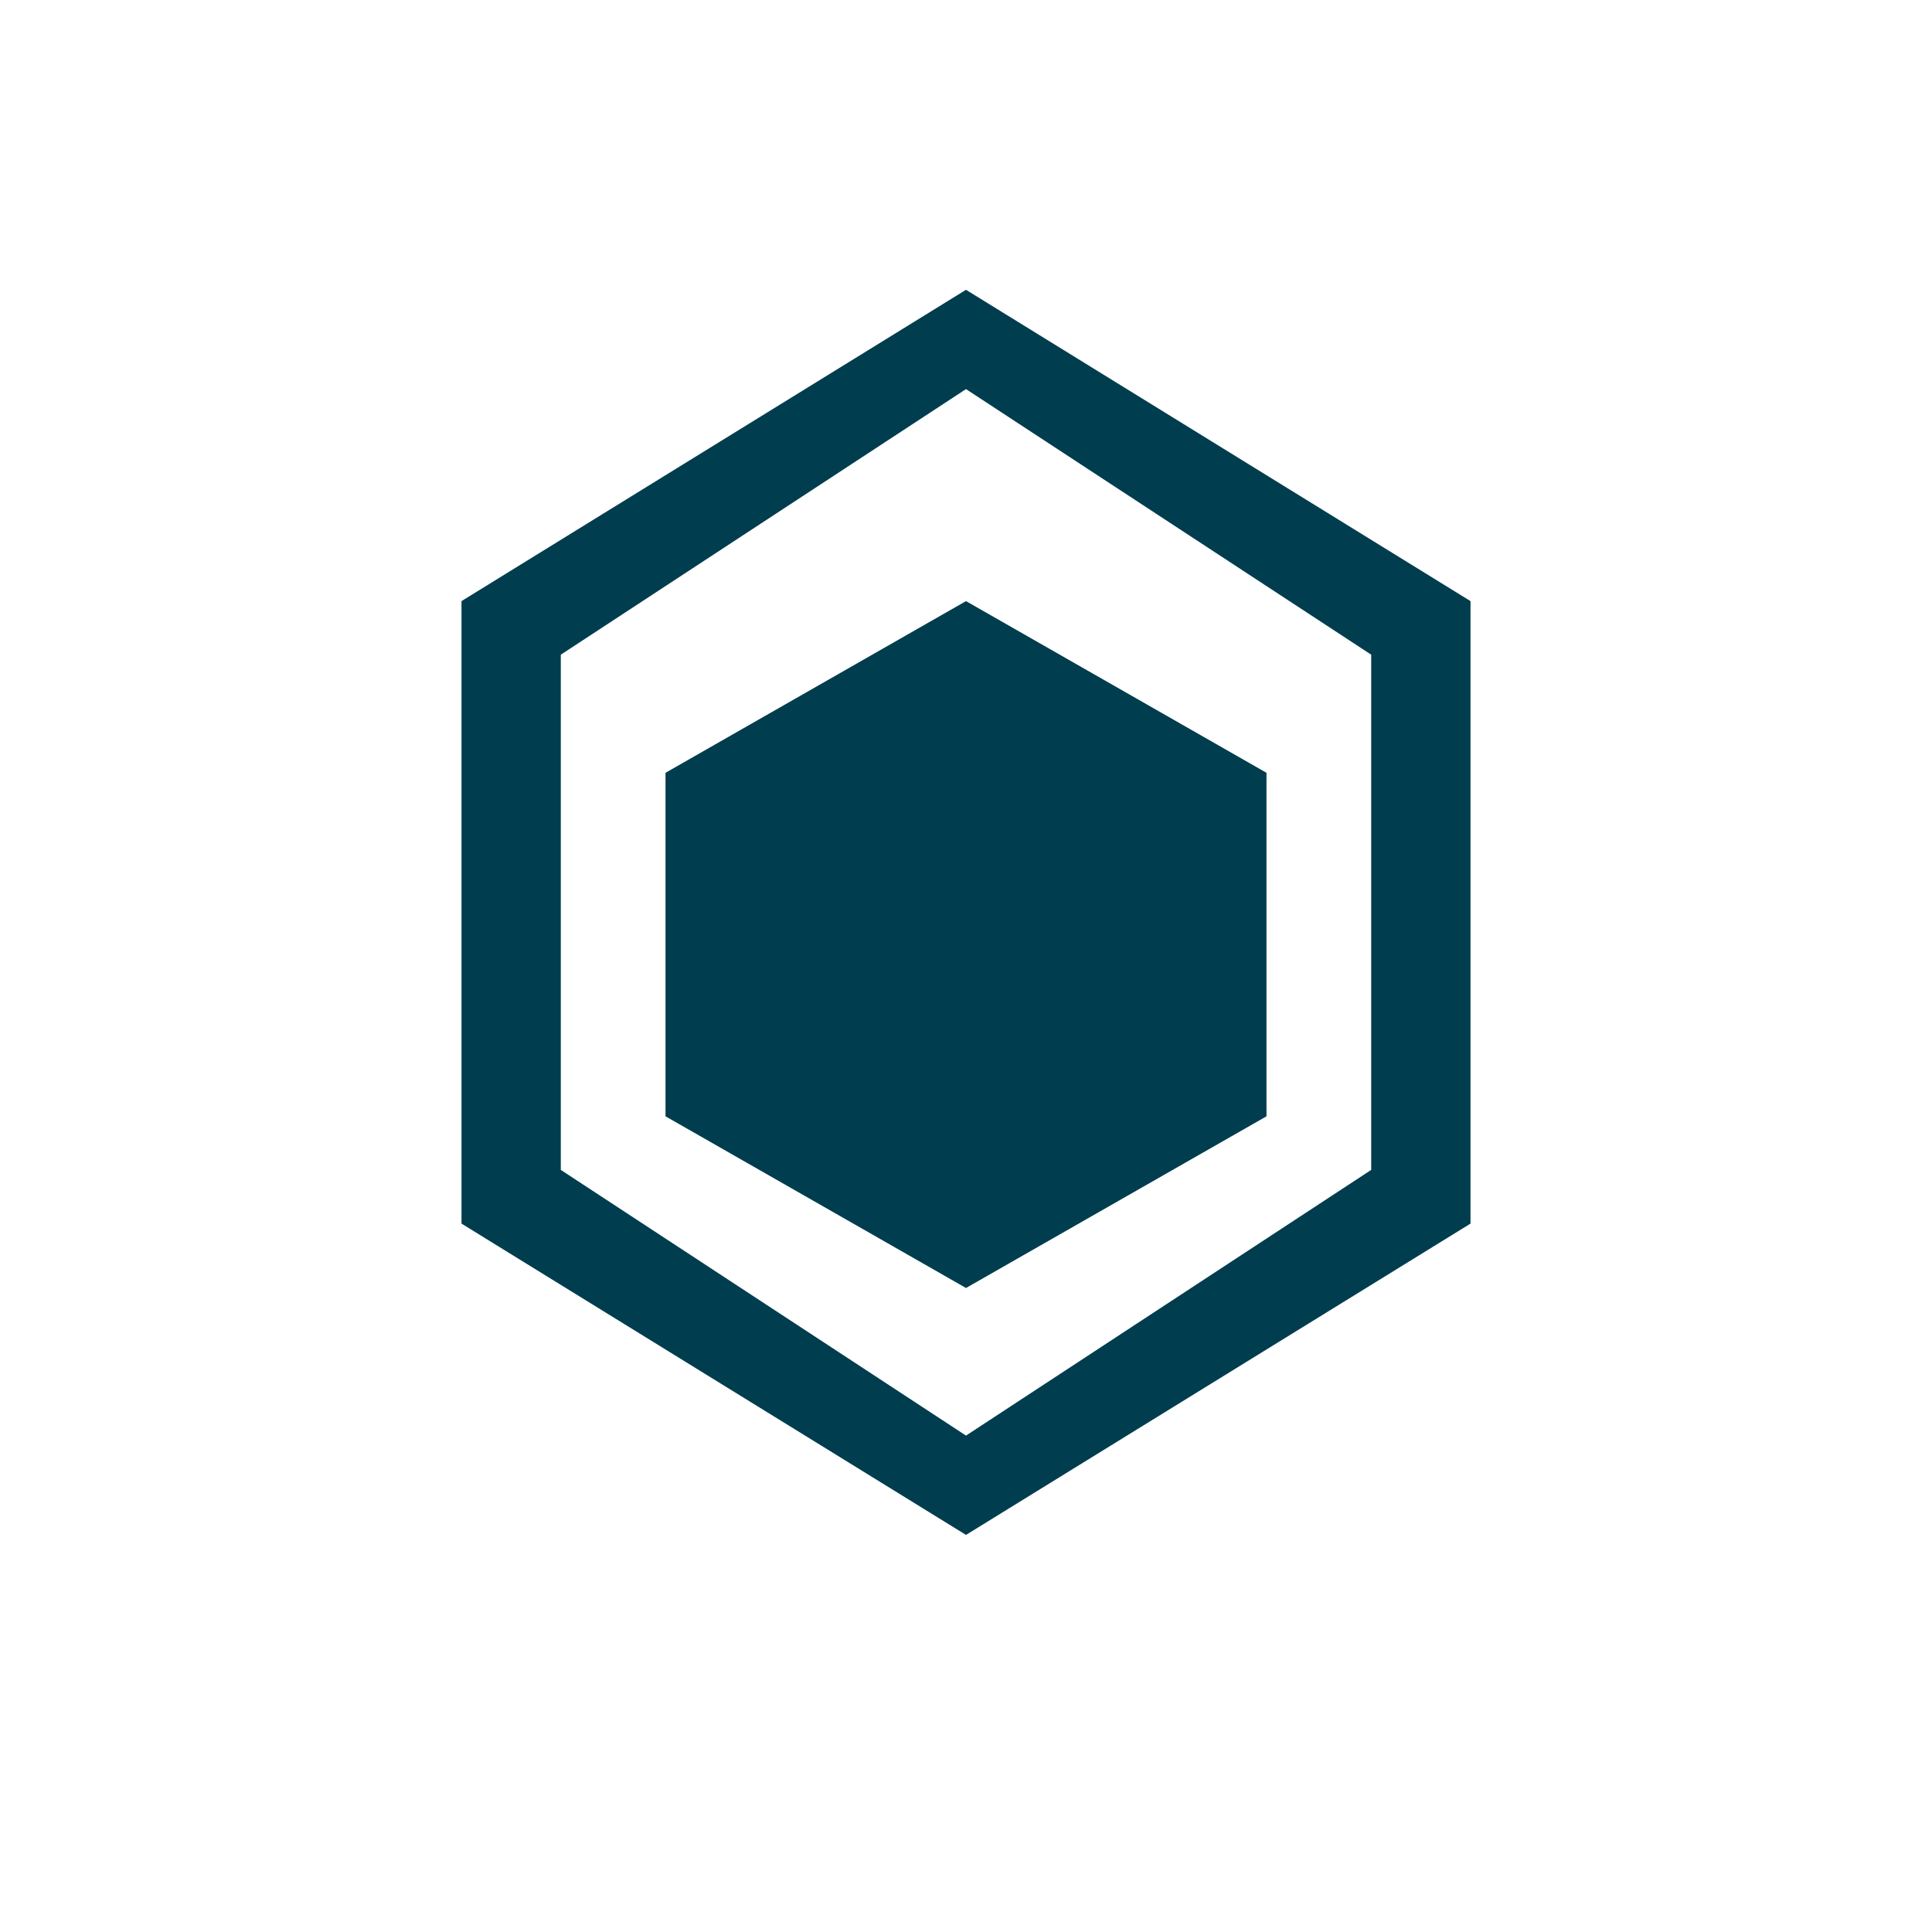 <?xml version="1.0" encoding="utf-8"?>
<!-- Generator: Adobe Illustrator 25.4.1, SVG Export Plug-In . SVG Version: 6.00 Build 0)  -->
<svg version="1.1" id="Layer_1" xmlns="http://www.w3.org/2000/svg" x="0px" y="0px"
	 viewBox="0 0 150 150" style="enable-background:new 0 0 150 150;" xml:space="preserve">
<style type="text/css">
	.st0{fill:#003D4F;}
</style>
<!-- Inner hexagon -->
<path class="st0" d="M75 46.67L98.33 60v26.67L75 100L51.67 86.67V60L75 46.67z"/>
<!-- Outer hexagon border -->
<path class="st0" d="M75,119.17L35.83,95V46.67L75,22.5l39.17,24.17V95L75,119.17z M43.54,90.83L75,111.46l31.46-20.63V50.83L75,30.21
	L43.54,50.83V90.83z"/>
</svg>
